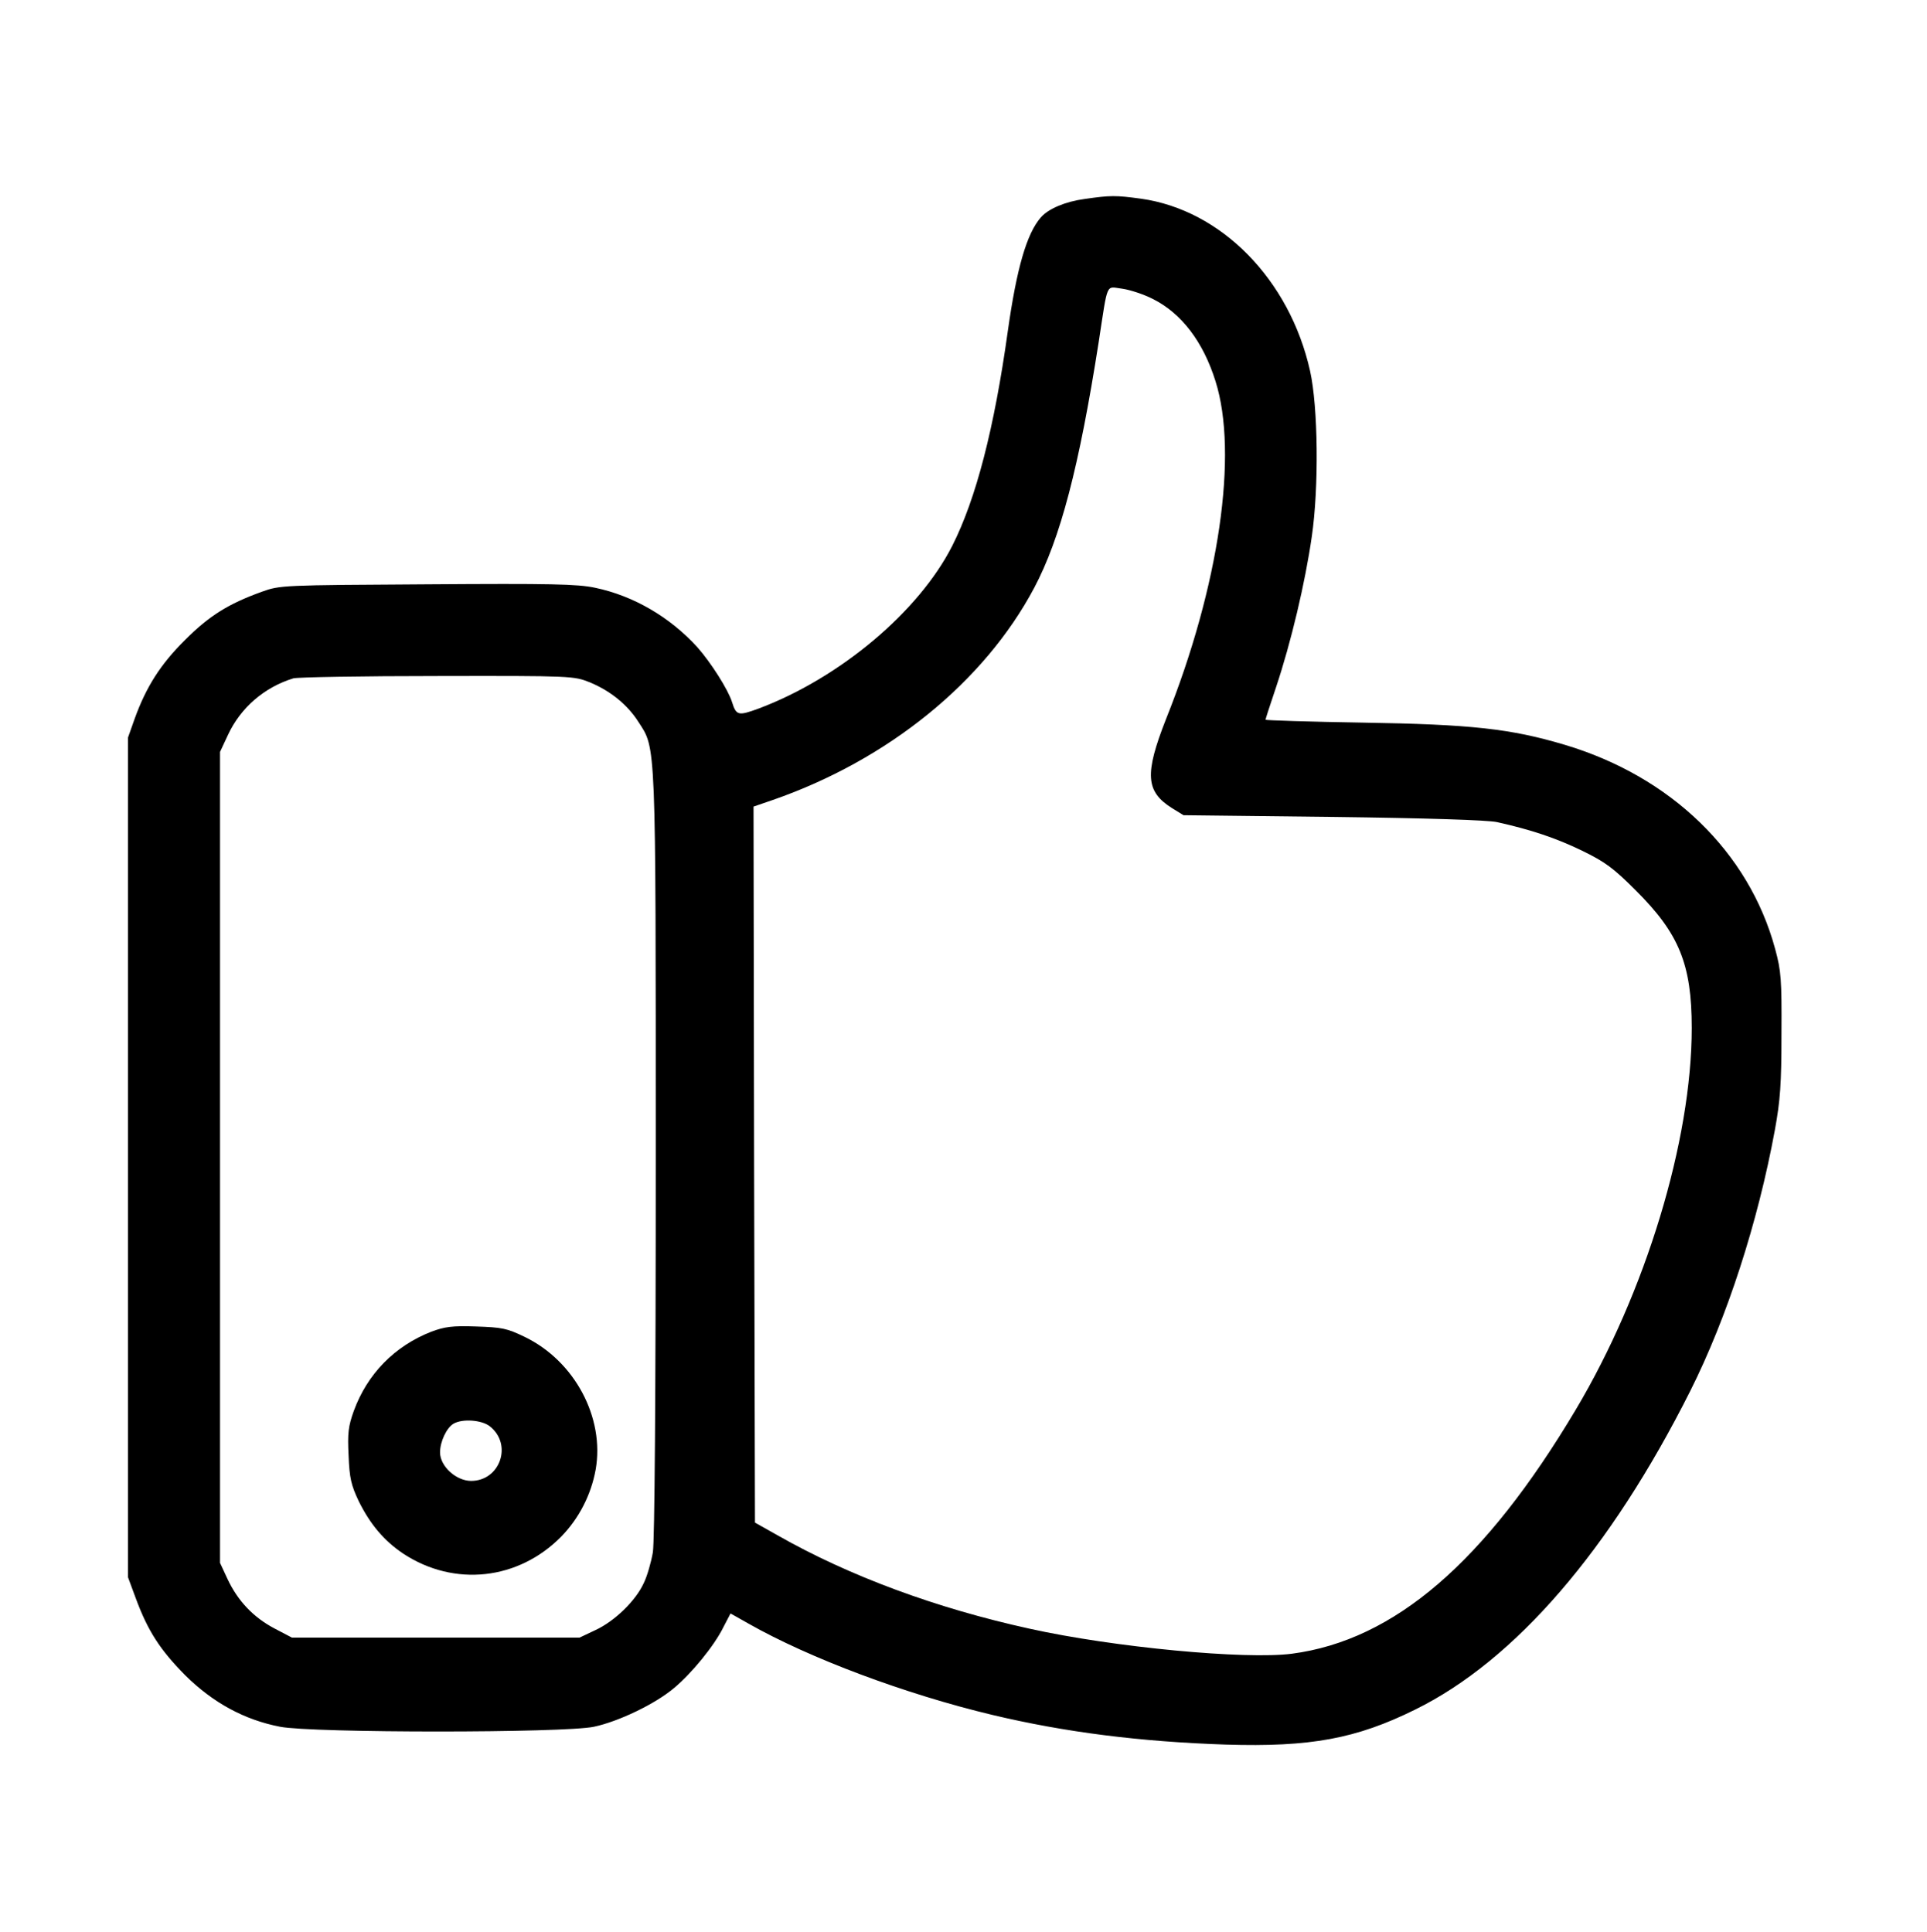 <?xml version="1.0" standalone="no"?>
<!DOCTYPE svg PUBLIC "-//W3C//DTD SVG 20010904//EN"
 "http://www.w3.org/TR/2001/REC-SVG-20010904/DTD/svg10.dtd">
<svg version="1.0" xmlns="http://www.w3.org/2000/svg"
 width="670pt" height="672pt" viewBox="0 0 670 672"
 preserveAspectRatio="xMidYMid meet">

<g transform="translate(0,672) scale(0.1,-0.1)"
fill="#000000" stroke="none">
<path d="M3771 6028 c-67 -9 -126 -34 -152 -64 -49 -56 -84 -176 -115 -396
-47 -337 -110 -582 -193 -746 -116 -229 -391 -460 -673 -566 -71 -26 -78 -25
-93 23 -13 42 -73 137 -121 191 -95 104 -221 178 -355 206 -61 13 -154 15
-584 12 -505 -3 -511 -3 -575 -26 -116 -42 -182 -83 -266 -167 -86 -85 -136
-164 -176 -275 l-23 -65 0 -1460 0 -1460 27 -73 c42 -114 85 -180 172 -268 97
-96 206 -155 330 -179 112 -22 988 -22 1091 0 85 18 213 79 279 135 61 51 139
146 171 211 l25 48 62 -35 c213 -121 547 -246 849 -318 252 -60 512 -93 811
-103 294 -9 453 20 659 122 347 171 678 555 956 1108 128 255 235 586 294 907
19 104 23 161 23 335 1 189 -1 218 -22 295 -91 337 -363 600 -732 710 -188 56
-325 71 -702 77 -186 3 -338 8 -338 10 0 2 16 52 36 111 53 158 102 366 125
526 25 171 22 451 -6 576 -71 318 -309 560 -588 599 -88 12 -106 12 -196 -1z
m238 -348 c99 -50 174 -148 217 -285 80 -252 13 -714 -172 -1176 -75 -191 -71
-252 22 -310 l39 -24 520 -6 c324 -4 539 -11 570 -18 121 -27 206 -56 295 -99
80 -39 109 -60 186 -137 152 -151 196 -258 196 -480 0 -391 -160 -919 -403
-1327 -316 -531 -631 -802 -987 -849 -161 -21 -619 22 -912 87 -324 71 -627
183 -875 324 l-80 45 -3 1245 -2 1245 67 23 c400 139 735 410 909 738 91 172
156 420 224 854 33 215 24 193 82 186 28 -4 76 -20 107 -36z m-1958 -1333 c72
-30 131 -78 169 -138 61 -94 60 -55 60 -1504 0 -857 -4 -1342 -10 -1383 -6
-35 -20 -84 -32 -108 -28 -61 -101 -132 -168 -163 l-55 -26 -500 0 -500 0 -61
32 c-72 38 -127 95 -163 172 l-26 56 0 1410 0 1410 28 60 c44 94 126 165 227
196 14 4 239 8 500 8 473 1 475 0 531 -22z"/>
<path d="M1500 2089 c-128 -50 -223 -147 -270 -276 -19 -53 -22 -77 -18 -155
3 -78 9 -103 35 -158 40 -81 88 -138 155 -183 178 -117 401 -92 550 60 61 63
103 144 119 232 32 181 -73 378 -247 462 -62 30 -79 33 -169 36 -83 3 -109 -1
-155 -18z m203 -329 c80 -63 36 -190 -65 -190 -52 0 -108 51 -108 99 0 38 23
86 47 100 31 18 98 13 126 -9z"/>
</g>
</svg>

